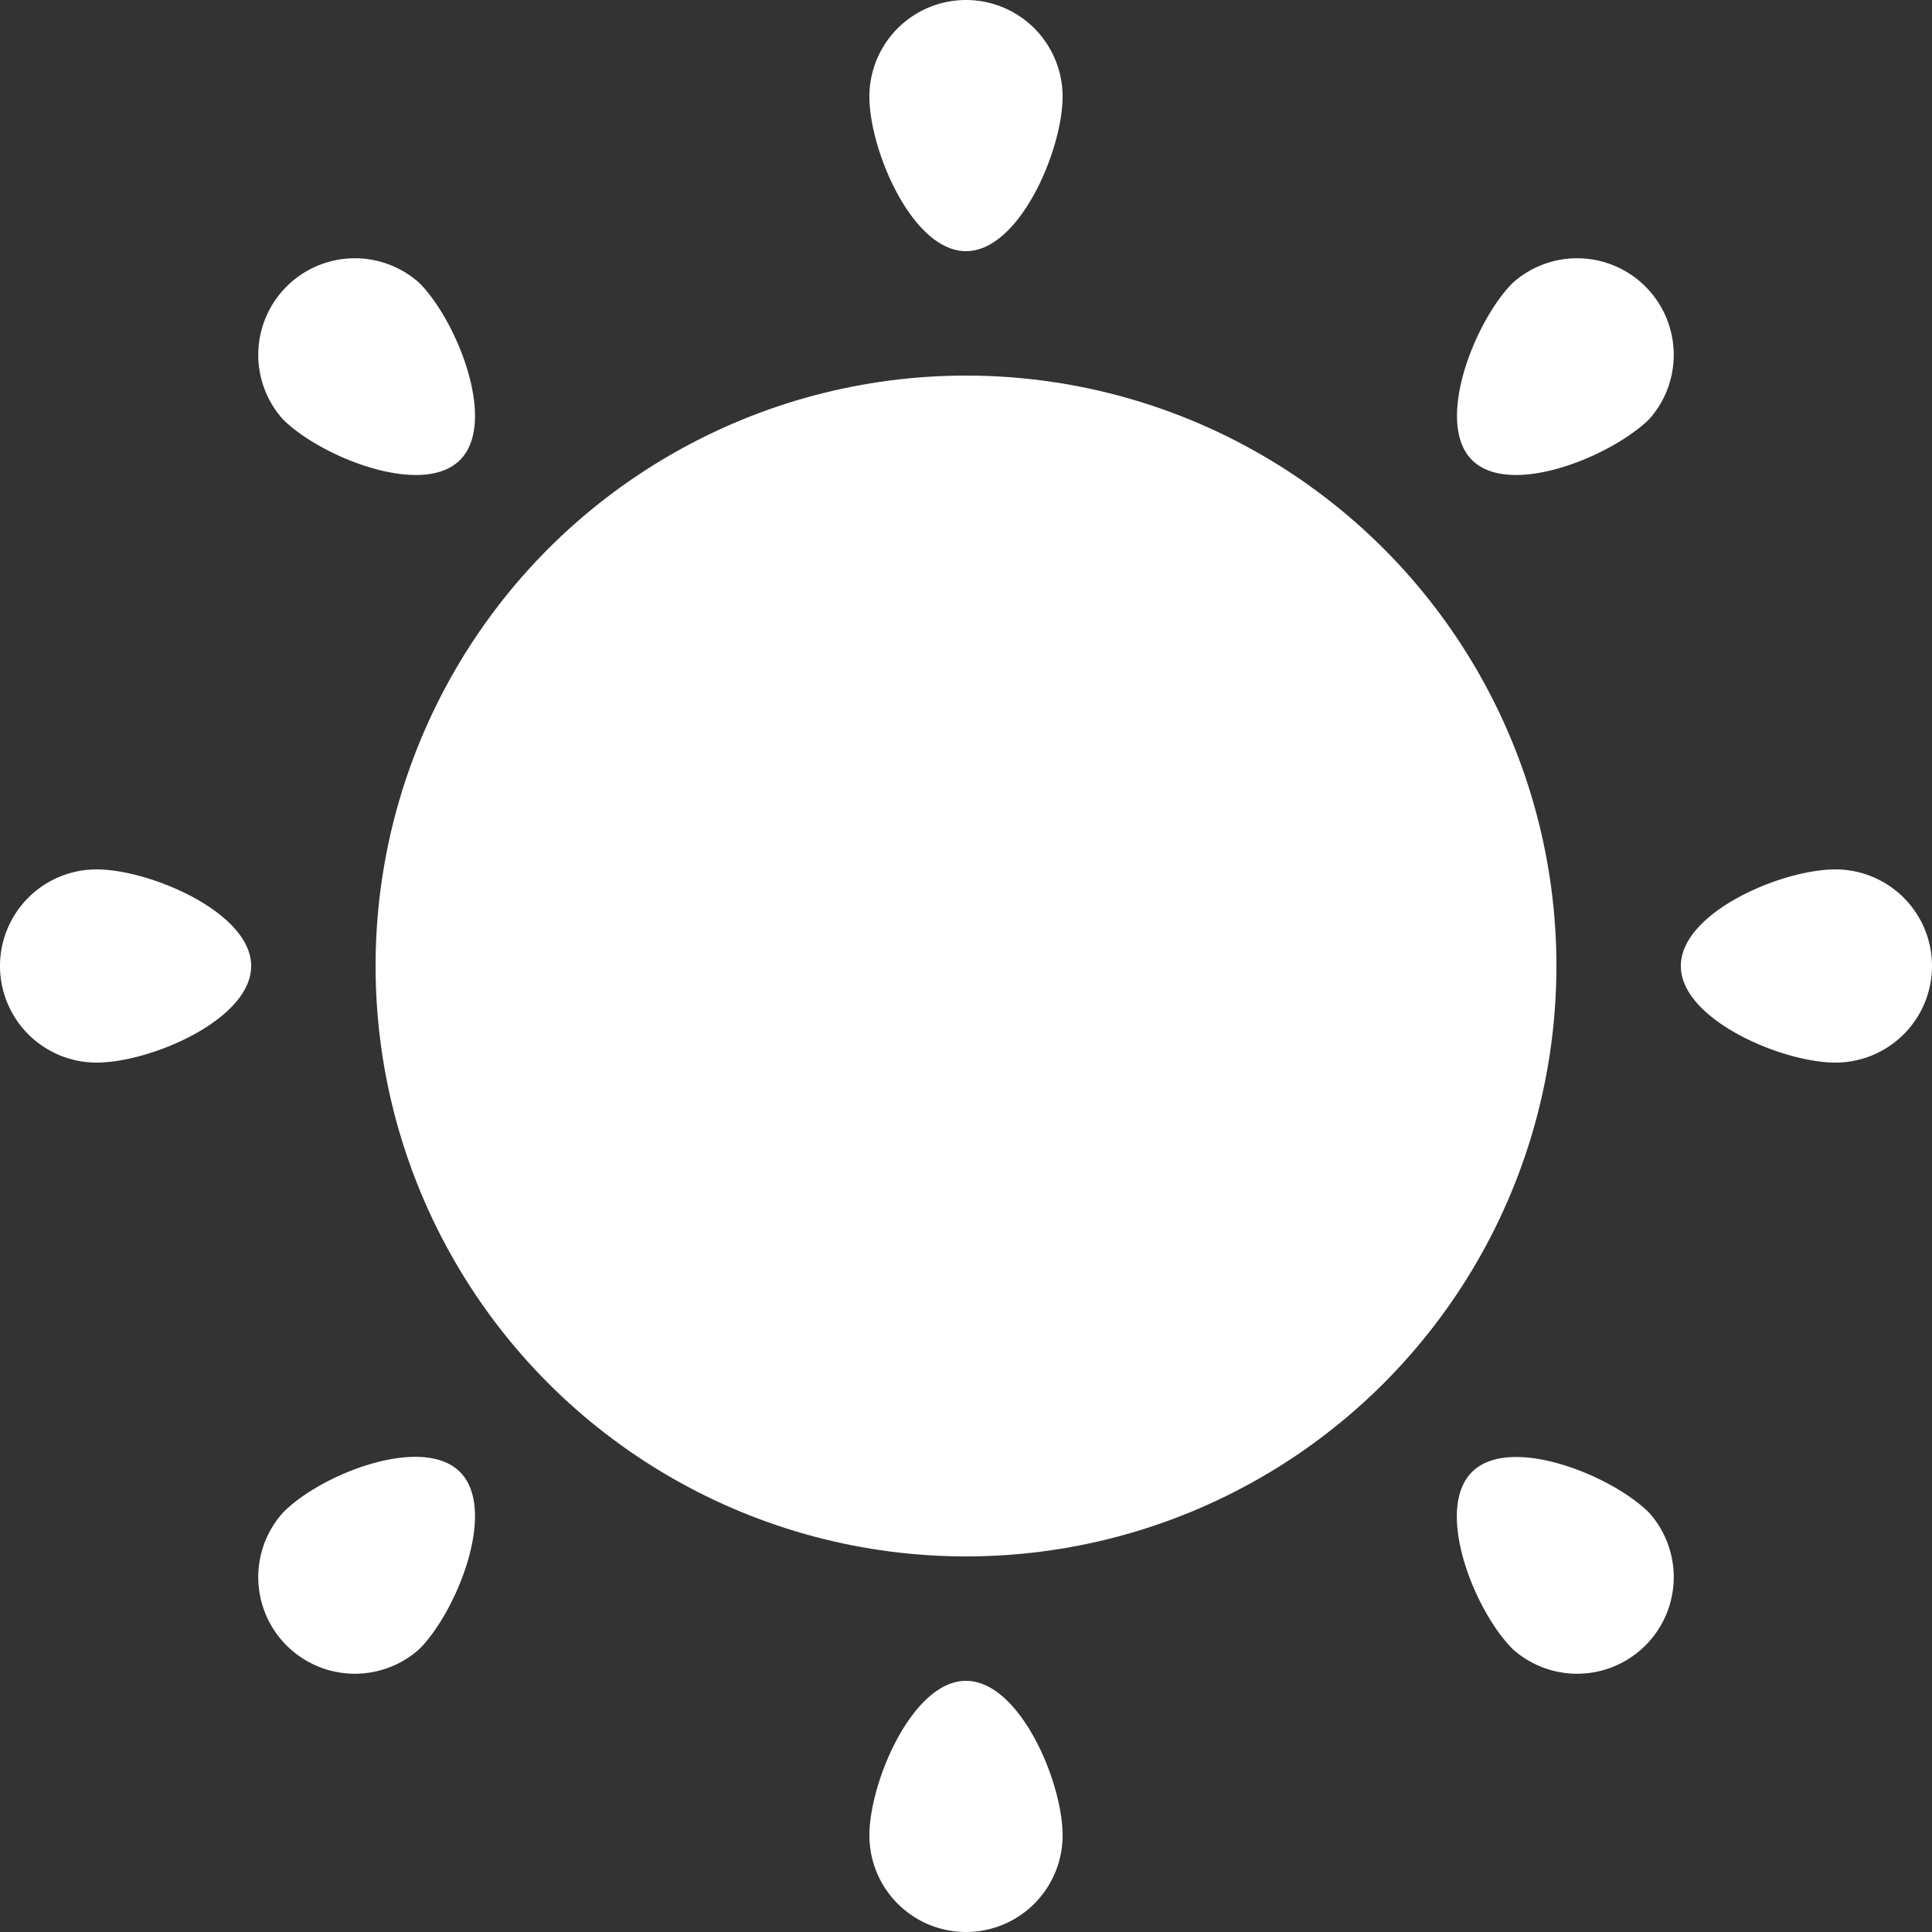 <svg xmlns="http://www.w3.org/2000/svg" viewBox="0 0 100 100"><rect x="0" y="0" width="100" height="100" fill="#333333" stroke="none"/><defs><style>.cls-1{fill:#fff;}</style></defs><g id="Слой_2" data-name="Слой 2"><g id="icons"><g id="Sun_2"><circle class="cls-1" cx="50" cy="50" r="30.56"/><path class="cls-1" d="M55,5c0,2.76-2.23,8-5,8s-5-5.21-5-8A5,5,0,0,1,55,5Z"/><path class="cls-1" d="M45,95c0-2.76,2.23-8,5-8s5,5.21,5,8a5,5,0,0,1-10,0Z"/><path class="cls-1" d="M95,55c-2.76,0-8-2.23-8-5s5.21-5,8-5a5,5,0,0,1,0,10Z"/><path class="cls-1" d="M5,45c2.76,0,8,2.23,8,5s-5.21,5-8,5A5,5,0,0,1,5,45Z"/><path class="cls-1" d="M78.3,85.36c-2-2-4.06-7.22-2.11-9.17s7.22.16,9.17,2.11a5,5,0,0,1-7.06,7.06Z"/><path class="cls-1" d="M21.7,14.64c1.95,1.95,4.06,7.22,2.11,9.17s-7.22-.16-9.17-2.11a5,5,0,0,1,7.06-7.06Z"/><path class="cls-1" d="M85.36,21.7c-2,1.95-7.22,4.06-9.17,2.11s.16-7.22,2.11-9.17a5,5,0,0,1,7.06,7.06Z"/><path class="cls-1" d="M14.64,78.3c1.95-2,7.22-4.06,9.17-2.11s-.16,7.22-2.11,9.17a5,5,0,0,1-7.06-7.06Z"/></g></g></g></svg>